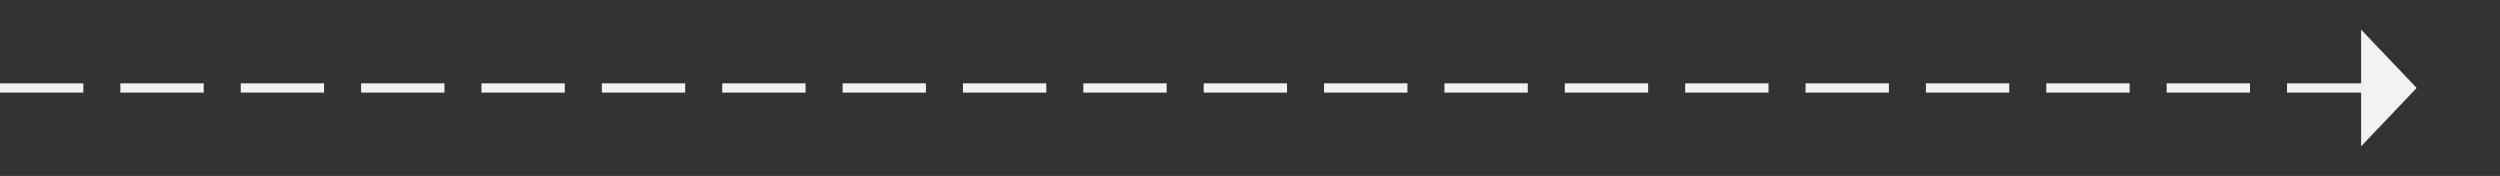 ﻿<?xml version="1.0" encoding="utf-8"?>
<svg version="1.1" xmlns:xlink="http://www.w3.org/1999/xlink" width="270px" height="19px" xmlns="http://www.w3.org/2000/svg">
  <rect width="100%" height="100%" fill="#333333" stroke="none"/>
  <g transform="matrix(1 0 0 1 -680 -10391 )">
    <path d="M 935 10406.8  L 941 10400.5  L 935 10394.2  L 935 10406.8  Z " fill-rule="nonzero" fill="#f2f2f2" stroke="none" />
    <path d="M 680 10400.5  L 936 10400.5  " stroke-width="1" stroke-dasharray="9,4" stroke="#f2f2f2" fill="none" />
  </g>
</svg>